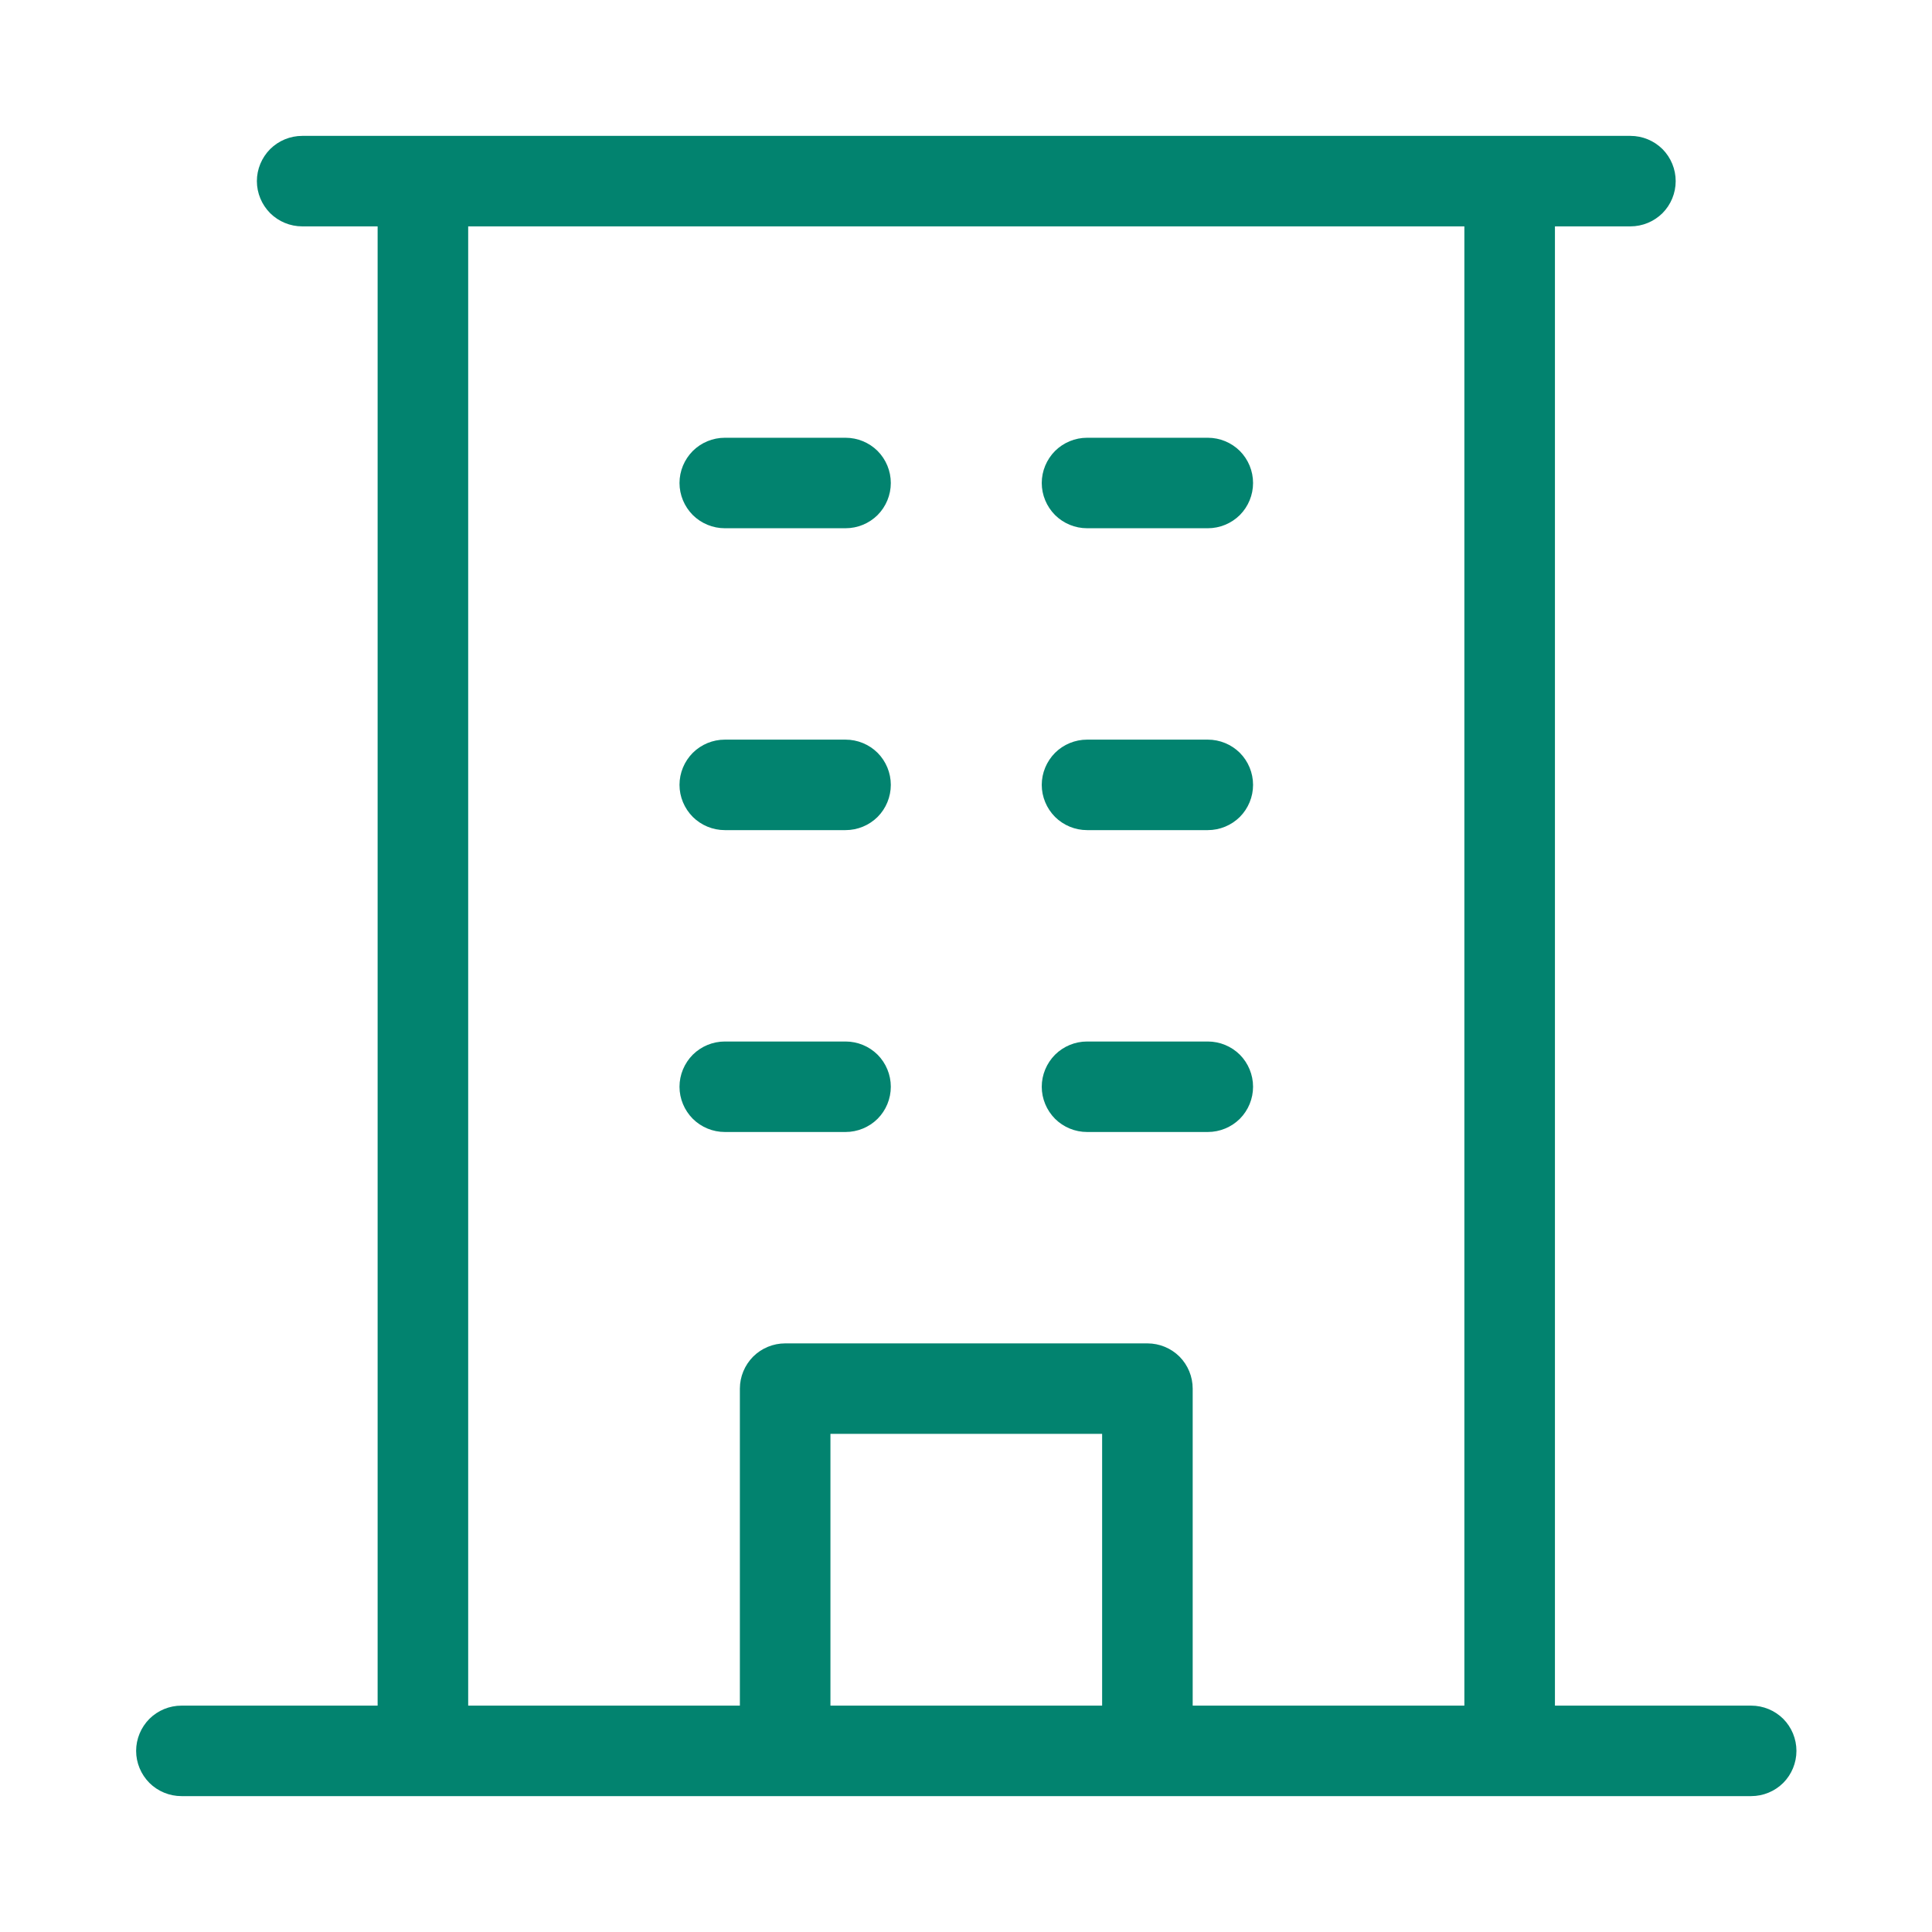 <svg width="24" height="24" viewBox="0 0 24 24" fill="none" xmlns="http://www.w3.org/2000/svg">
<path d="M21.754 21.188H19.316V2.812H20.254C20.403 2.812 20.546 2.753 20.652 2.648C20.757 2.542 20.816 2.399 20.816 2.25C20.816 2.101 20.757 1.958 20.652 1.852C20.546 1.747 20.403 1.688 20.254 1.688H3.754C3.605 1.688 3.462 1.747 3.356 1.852C3.251 1.958 3.191 2.101 3.191 2.25C3.191 2.399 3.251 2.542 3.356 2.648C3.462 2.753 3.605 2.812 3.754 2.812H4.691V21.188H2.254C2.105 21.188 1.962 21.247 1.856 21.352C1.751 21.458 1.691 21.601 1.691 21.75C1.691 21.899 1.751 22.042 1.856 22.148C1.962 22.253 2.105 22.312 2.254 22.312H21.754C21.903 22.312 22.046 22.253 22.152 22.148C22.257 22.042 22.316 21.899 22.316 21.75C22.316 21.601 22.257 21.458 22.152 21.352C22.046 21.247 21.903 21.188 21.754 21.188ZM5.816 2.812H18.191V21.188H14.816V17.25C14.816 17.101 14.757 16.958 14.652 16.852C14.546 16.747 14.403 16.688 14.254 16.688H9.754C9.605 16.688 9.462 16.747 9.356 16.852C9.251 16.958 9.191 17.101 9.191 17.25V21.188H5.816V2.812ZM13.691 21.188H10.316V17.812H13.691V21.188ZM8.441 6C8.441 5.851 8.501 5.708 8.606 5.602C8.712 5.497 8.855 5.438 9.004 5.438H10.504C10.653 5.438 10.796 5.497 10.902 5.602C11.007 5.708 11.066 5.851 11.066 6C11.066 6.149 11.007 6.292 10.902 6.398C10.796 6.503 10.653 6.562 10.504 6.562H9.004C8.855 6.562 8.712 6.503 8.606 6.398C8.501 6.292 8.441 6.149 8.441 6ZM12.941 6C12.941 5.851 13.001 5.708 13.106 5.602C13.212 5.497 13.355 5.438 13.504 5.438H15.004C15.153 5.438 15.296 5.497 15.402 5.602C15.507 5.708 15.566 5.851 15.566 6C15.566 6.149 15.507 6.292 15.402 6.398C15.296 6.503 15.153 6.562 15.004 6.562H13.504C13.355 6.562 13.212 6.503 13.106 6.398C13.001 6.292 12.941 6.149 12.941 6ZM8.441 9.75C8.441 9.601 8.501 9.458 8.606 9.352C8.712 9.247 8.855 9.188 9.004 9.188H10.504C10.653 9.188 10.796 9.247 10.902 9.352C11.007 9.458 11.066 9.601 11.066 9.75C11.066 9.899 11.007 10.042 10.902 10.148C10.796 10.253 10.653 10.312 10.504 10.312H9.004C8.855 10.312 8.712 10.253 8.606 10.148C8.501 10.042 8.441 9.899 8.441 9.75ZM12.941 9.75C12.941 9.601 13.001 9.458 13.106 9.352C13.212 9.247 13.355 9.188 13.504 9.188H15.004C15.153 9.188 15.296 9.247 15.402 9.352C15.507 9.458 15.566 9.601 15.566 9.75C15.566 9.899 15.507 10.042 15.402 10.148C15.296 10.253 15.153 10.312 15.004 10.312H13.504C13.355 10.312 13.212 10.253 13.106 10.148C13.001 10.042 12.941 9.899 12.941 9.75ZM9.004 14.062C8.855 14.062 8.712 14.003 8.606 13.898C8.501 13.792 8.441 13.649 8.441 13.5C8.441 13.351 8.501 13.208 8.606 13.102C8.712 12.997 8.855 12.938 9.004 12.938H10.504C10.653 12.938 10.796 12.997 10.902 13.102C11.007 13.208 11.066 13.351 11.066 13.5C11.066 13.649 11.007 13.792 10.902 13.898C10.796 14.003 10.653 14.062 10.504 14.062H9.004ZM12.941 13.5C12.941 13.351 13.001 13.208 13.106 13.102C13.212 12.997 13.355 12.938 13.504 12.938H15.004C15.153 12.938 15.296 12.997 15.402 13.102C15.507 13.208 15.566 13.351 15.566 13.5C15.566 13.649 15.507 13.792 15.402 13.898C15.296 14.003 15.153 14.062 15.004 14.062H13.504C13.355 14.062 13.212 14.003 13.106 13.898C13.001 13.792 12.941 13.649 12.941 13.5Z" fill="#02836F"/>
</svg>
